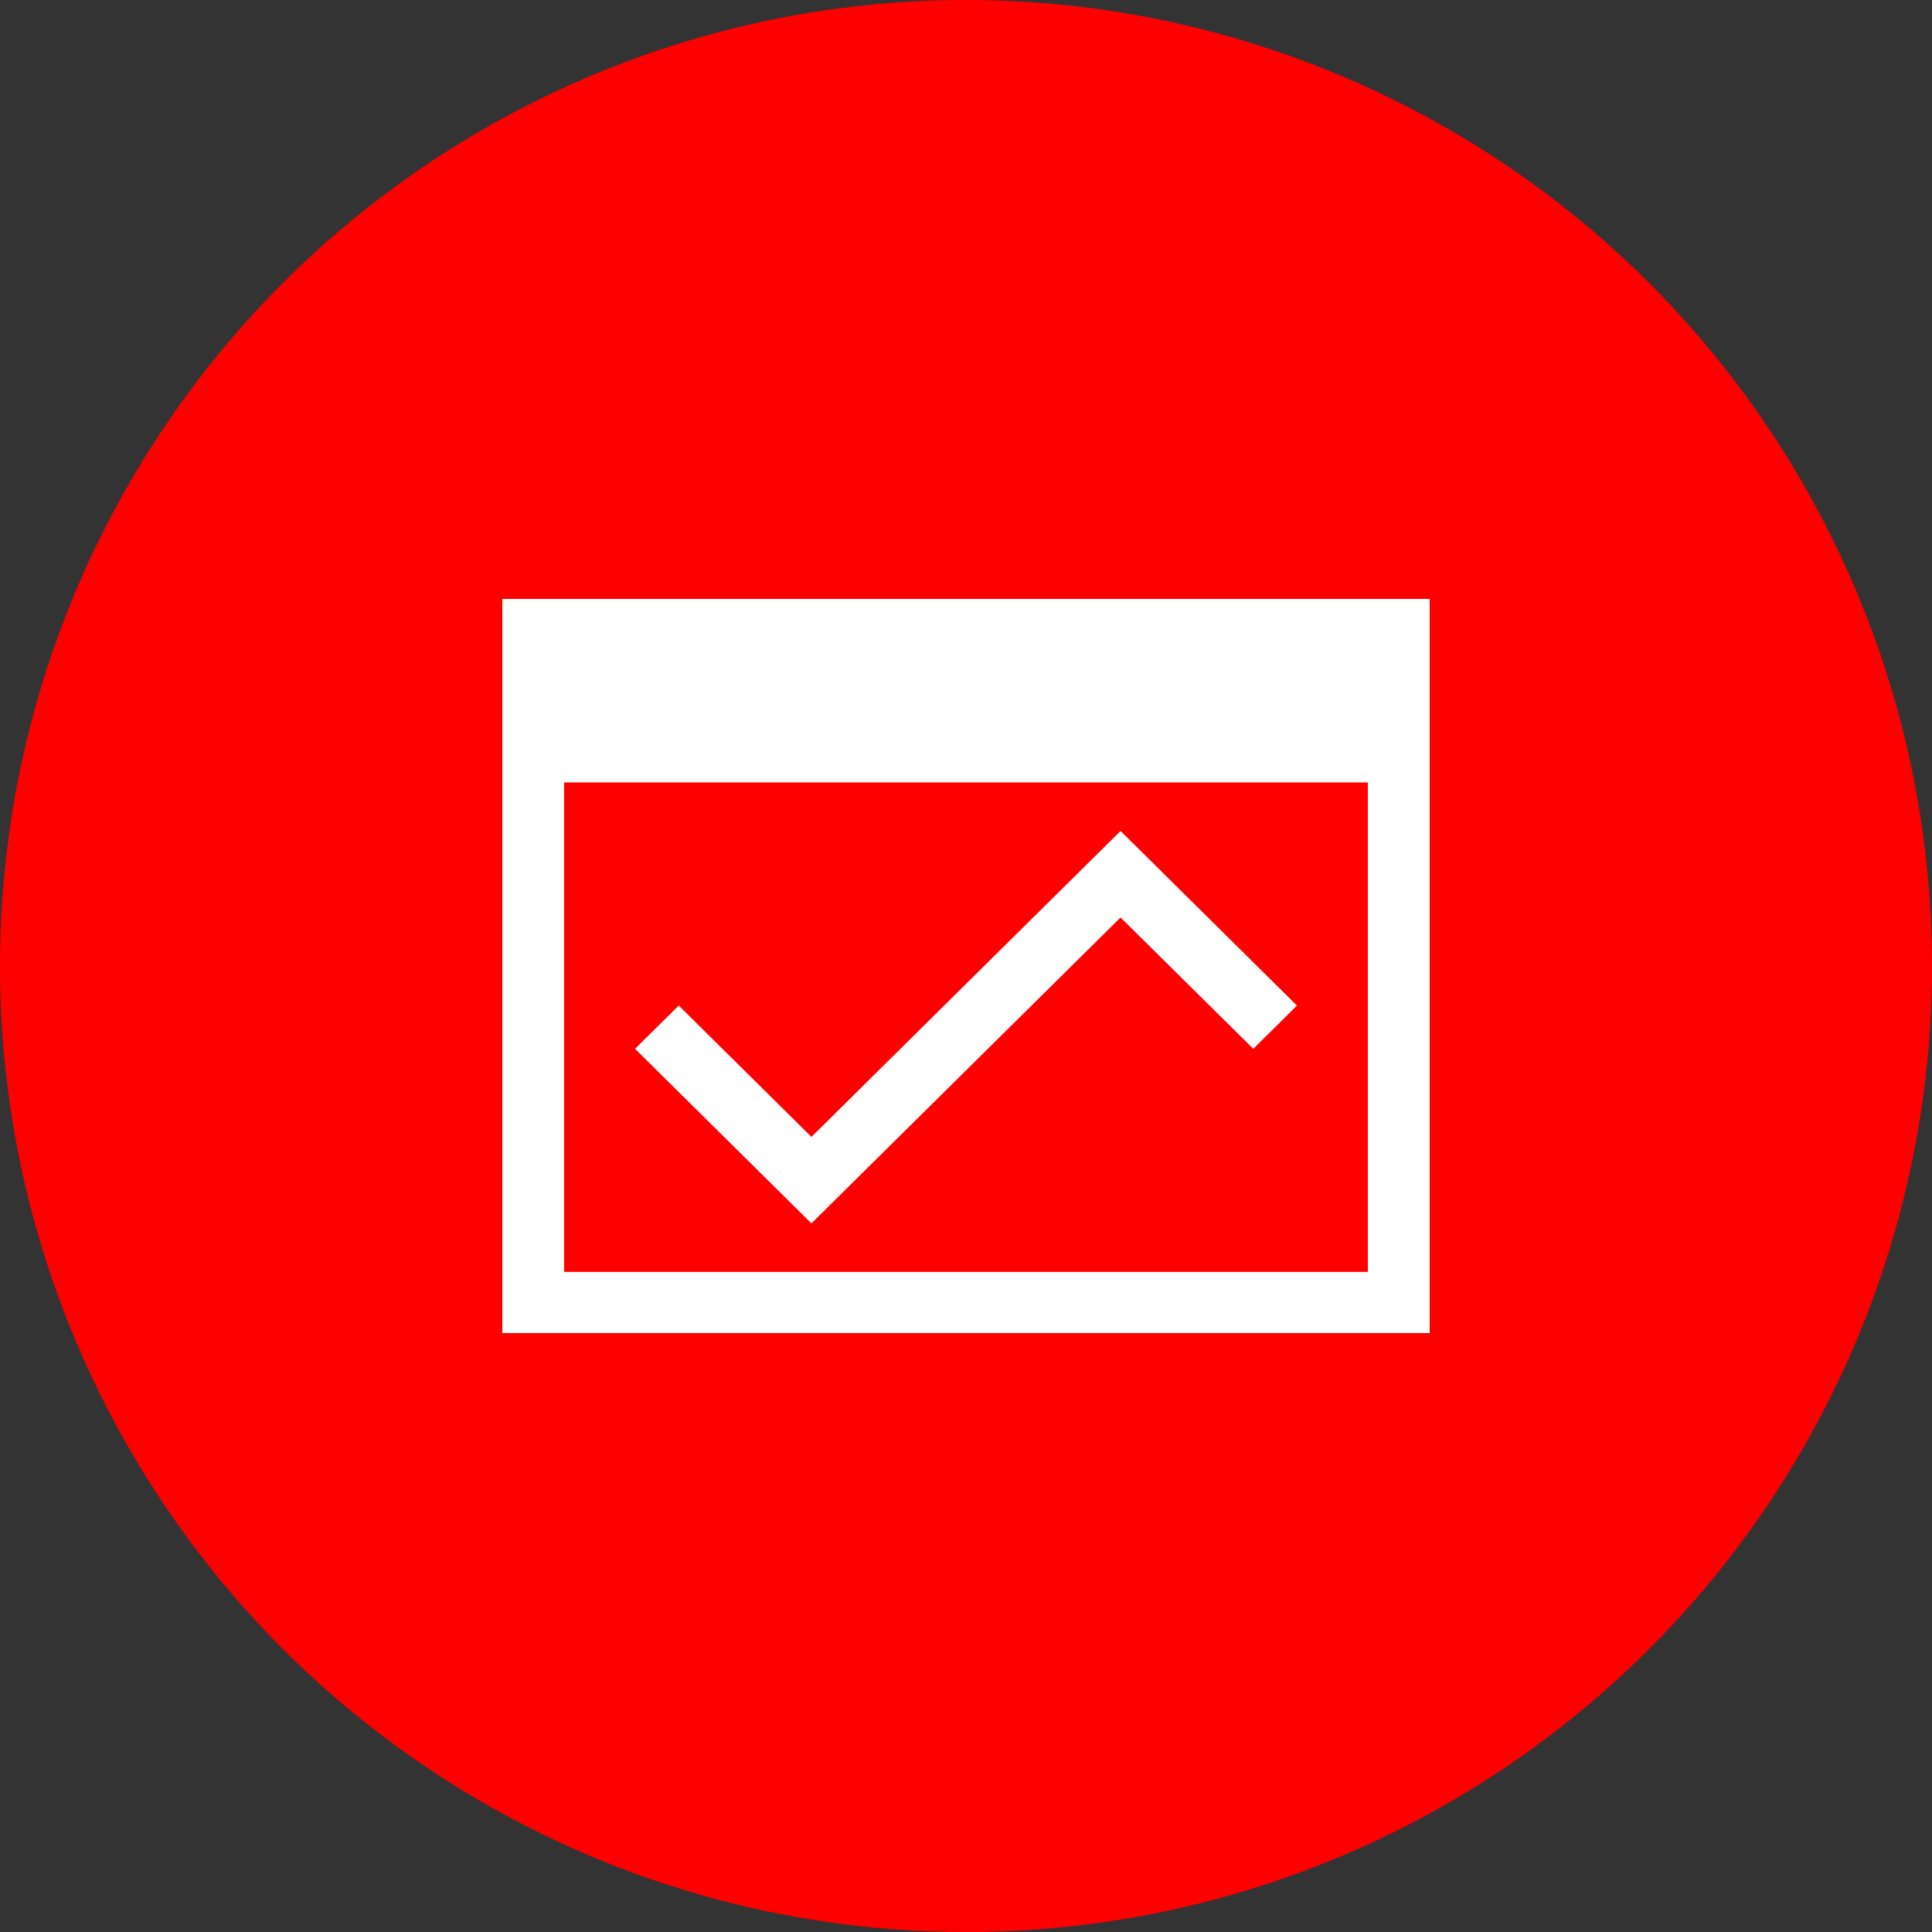 <?xml version="1.0" encoding="UTF-8"?>
<svg width="100px" height="100px" viewBox="0 0 100 100" version="1.1" xmlns="http://www.w3.org/2000/svg" xmlns:xlink="http://www.w3.org/1999/xlink">
    <rect x="0" y="0" width="100" height="100" fill="#333333" stroke="none"/>
    <!-- Generator: Sketch 42 (36781) - http://www.bohemiancoding.com/sketch -->
    <title>Analytics</title>
    <desc>Created with Sketch.</desc>
    <defs></defs>
    <g id="Categories" stroke="none" stroke-width="1" fill="none" fill-rule="evenodd">
        <g id="Analytics">
            <ellipse id="Background" fill="#ff0000" cx="50" cy="50" rx="50" ry="50"></ellipse>
            <g id="analytics" transform="translate(26, 31)" fill="#FFFFFF">
                <polygon id="Fill-1" points="32 16.489 38.869 23.286 41.131 21.047 32 12.011 16 27.845 9.131 21.047 6.869 23.286 16 32.322"></polygon>
                <path d="M0,0 L0,6.333 L0,38 L48,38 L48,6.333 L48,0 L0,0 Z M44.8,34.833 L3.2,34.833 L3.2,9.5 L44.8,9.5 L44.8,34.833 Z" id="Fill-3"></path>
            </g>
        </g>
    </g>
</svg>